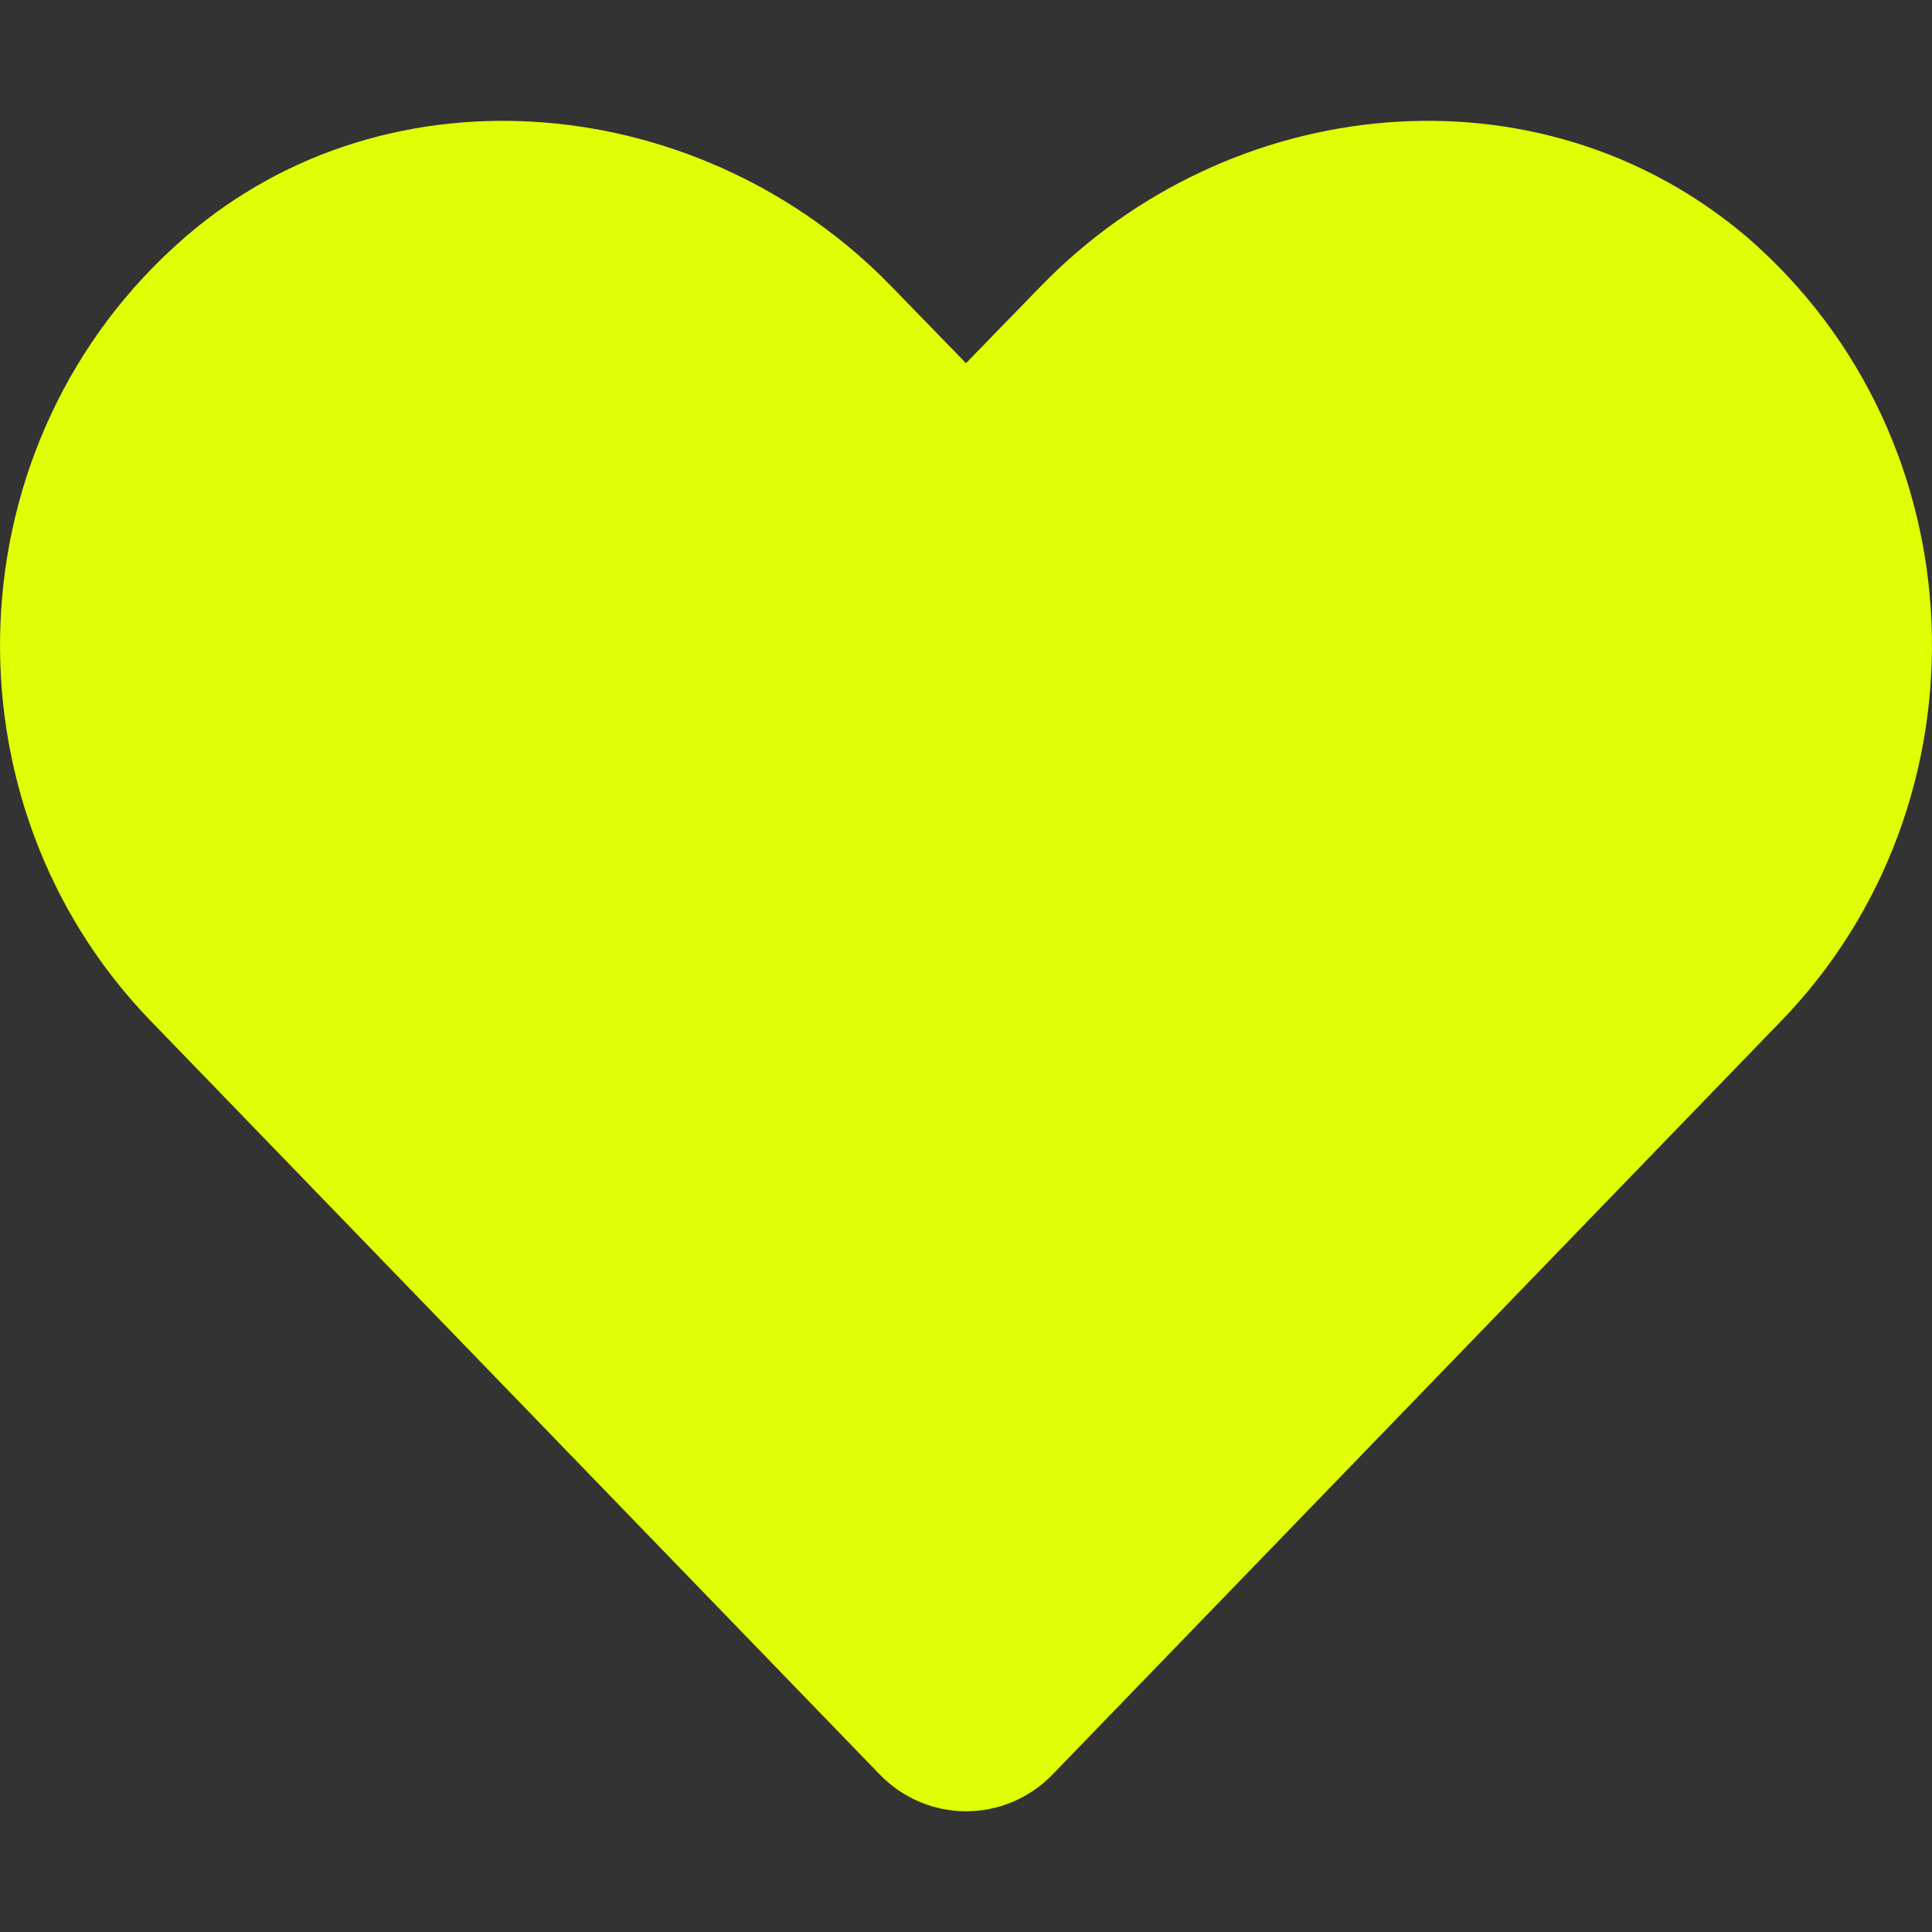 <svg aria-hidden="true" data-prefix="fas" data-icon="heart" class="svg-inline--fa fa-heart" xmlns="http://www.w3.org/2000/svg" viewBox="0 0 512 512"><rect x="0" y="0" width="512" height="512" fill="#333333" stroke="none"/><path fill="#e0ff04" d="M472.1 270.5 279 470.2c-12.64 13.07-33.27 13.08-45.91.01l-193.2-199.7C-16.21 212.5-13.1 116.7 49.04 62.86 103.3 15.88 186.4 24.42 236.3 75.98L256 96.25l19.7-20.27c49.95-51.56 132.1-60.1 187.3-13.12 62.1 53.74 65.2 149.64 9.1 207.64z"/></svg>